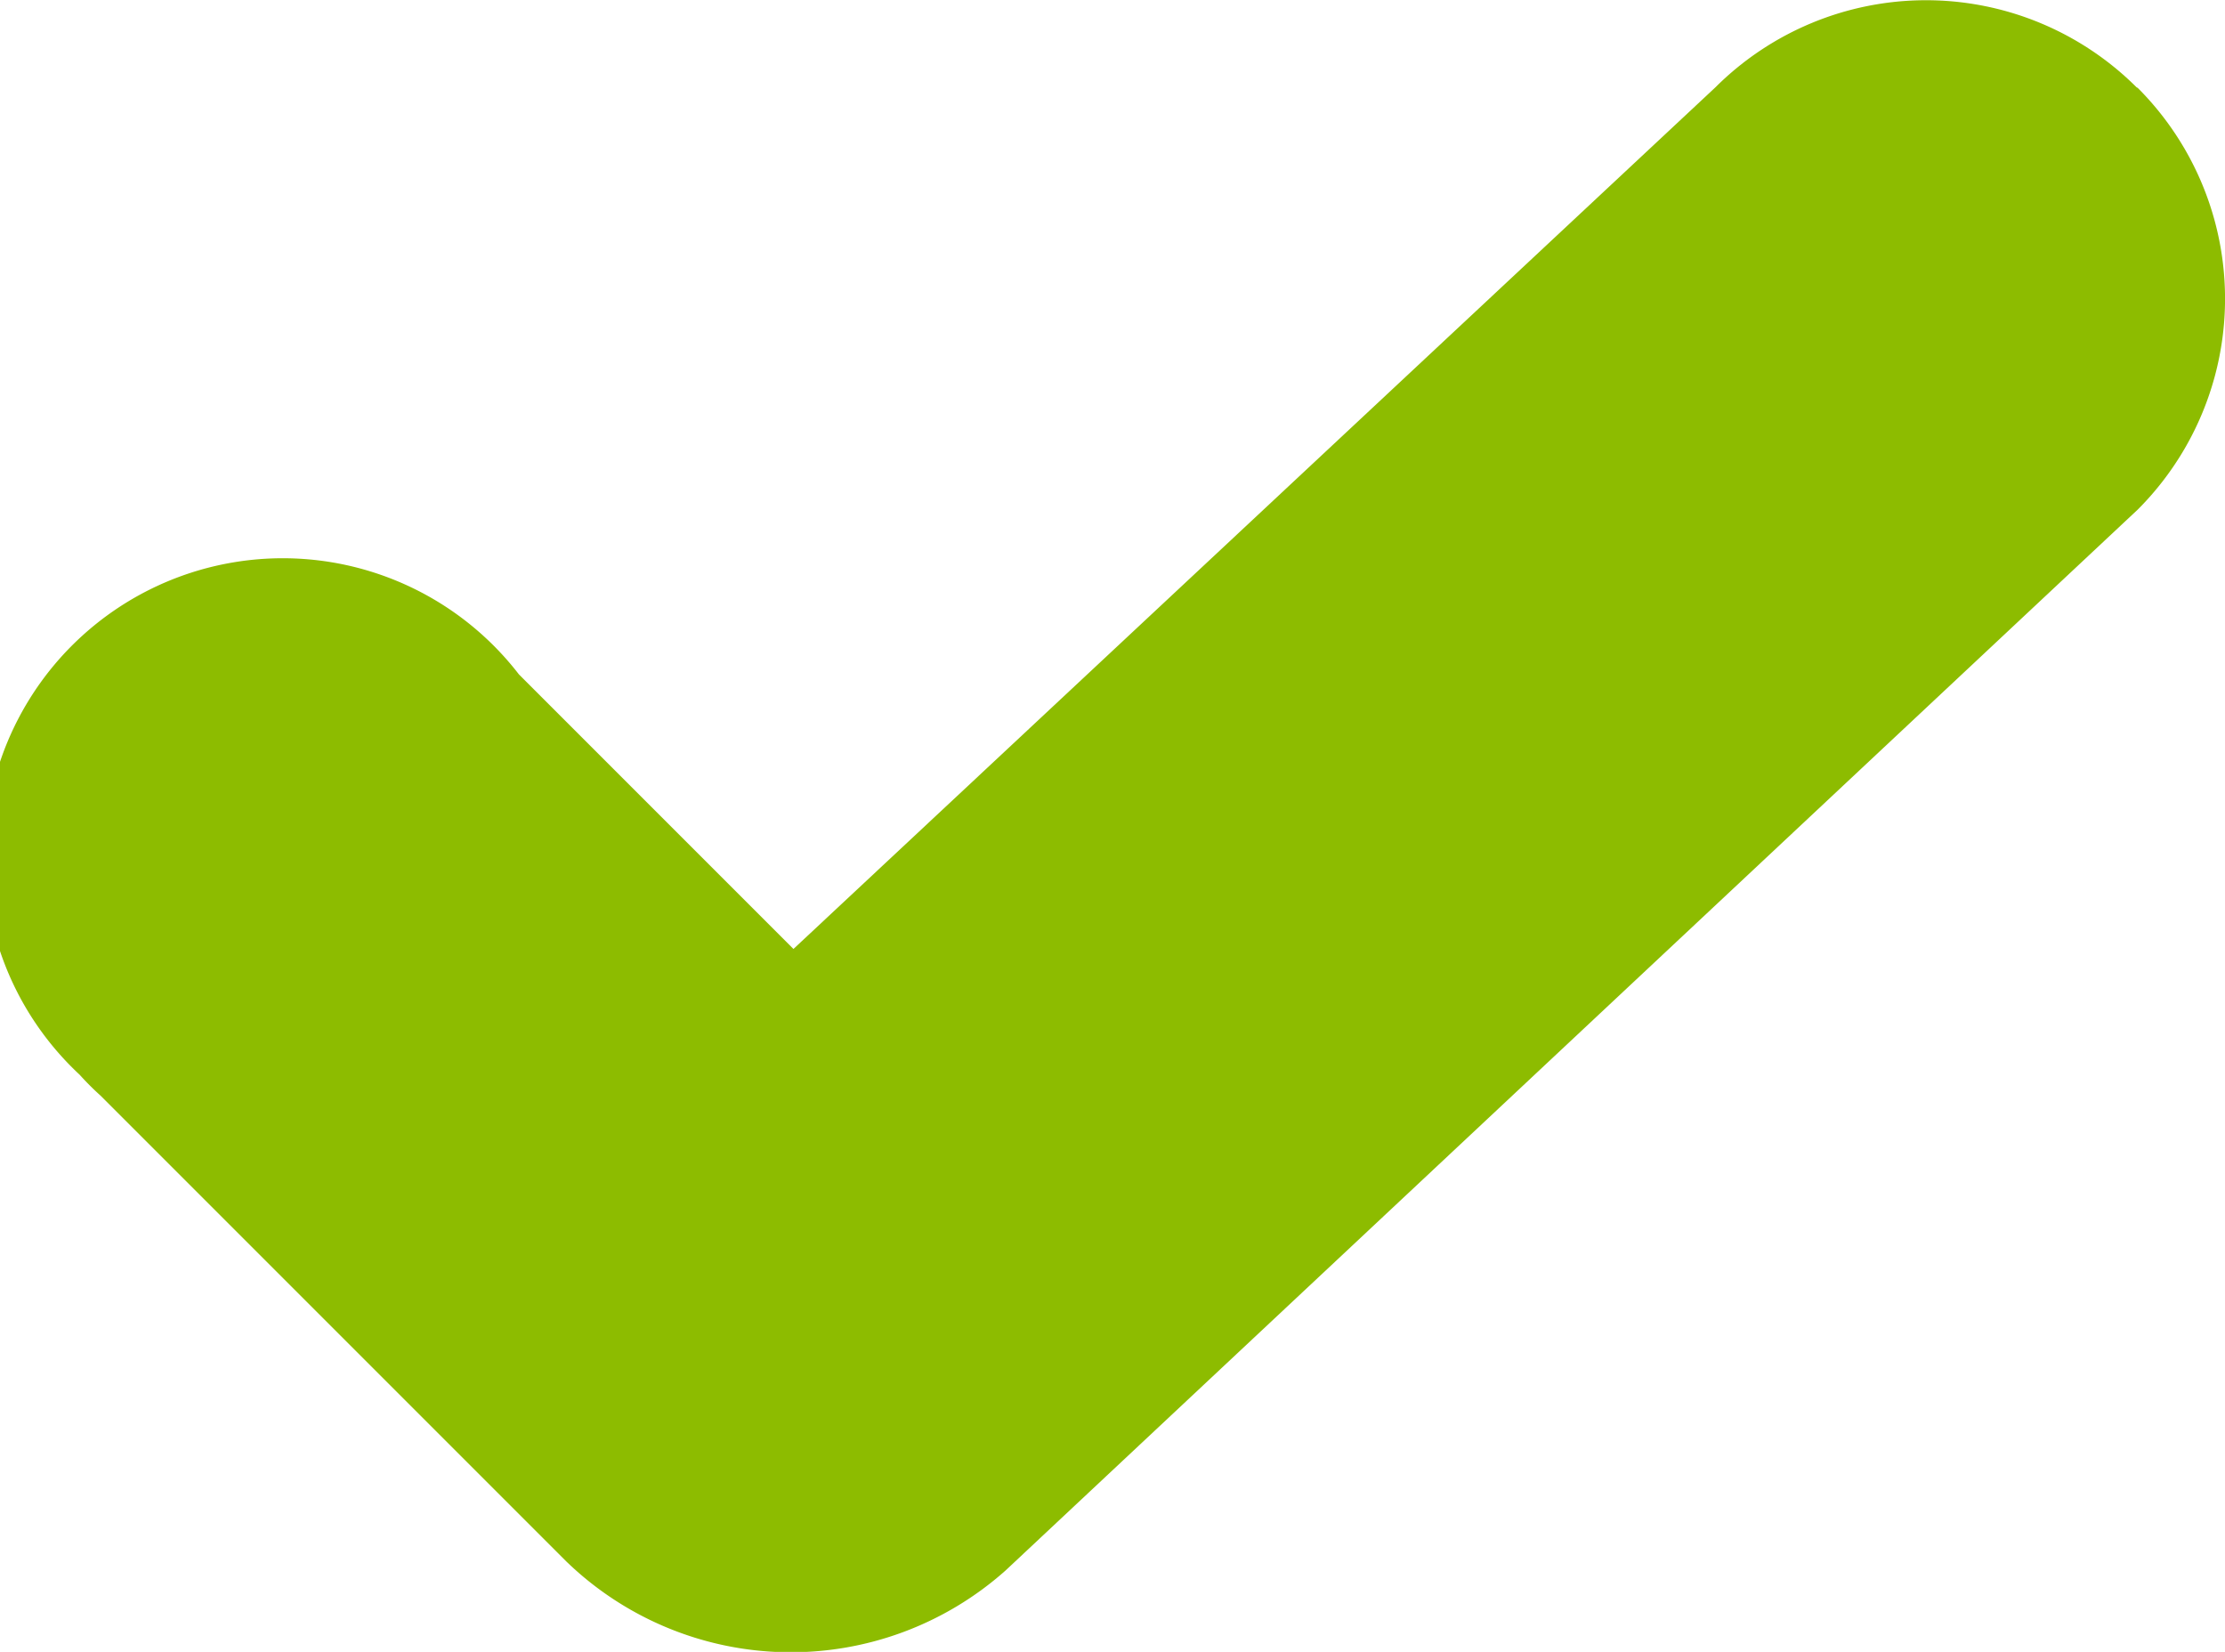 <svg xmlns="http://www.w3.org/2000/svg" viewBox="0 0 40.52 30.08"><defs><style>.cls-1{fill:#8dbc00;}</style></defs><title>Asset 1</title><g id="Layer_2" data-name="Layer 2"><g id="Layer_1-2" data-name="Layer 1"><path class="cls-1" d="M38.91,1.59a5.43,5.43,0,0,0-7.67,0L14.45,17.28l-5-5a5.43,5.43,0,1,0-8,7.29q.18.2.38.38l8.48,8.48a5.88,5.88,0,0,0,8,.17L38.93,9.28a5.43,5.43,0,0,0,0-7.68Z"/></g></g></svg>